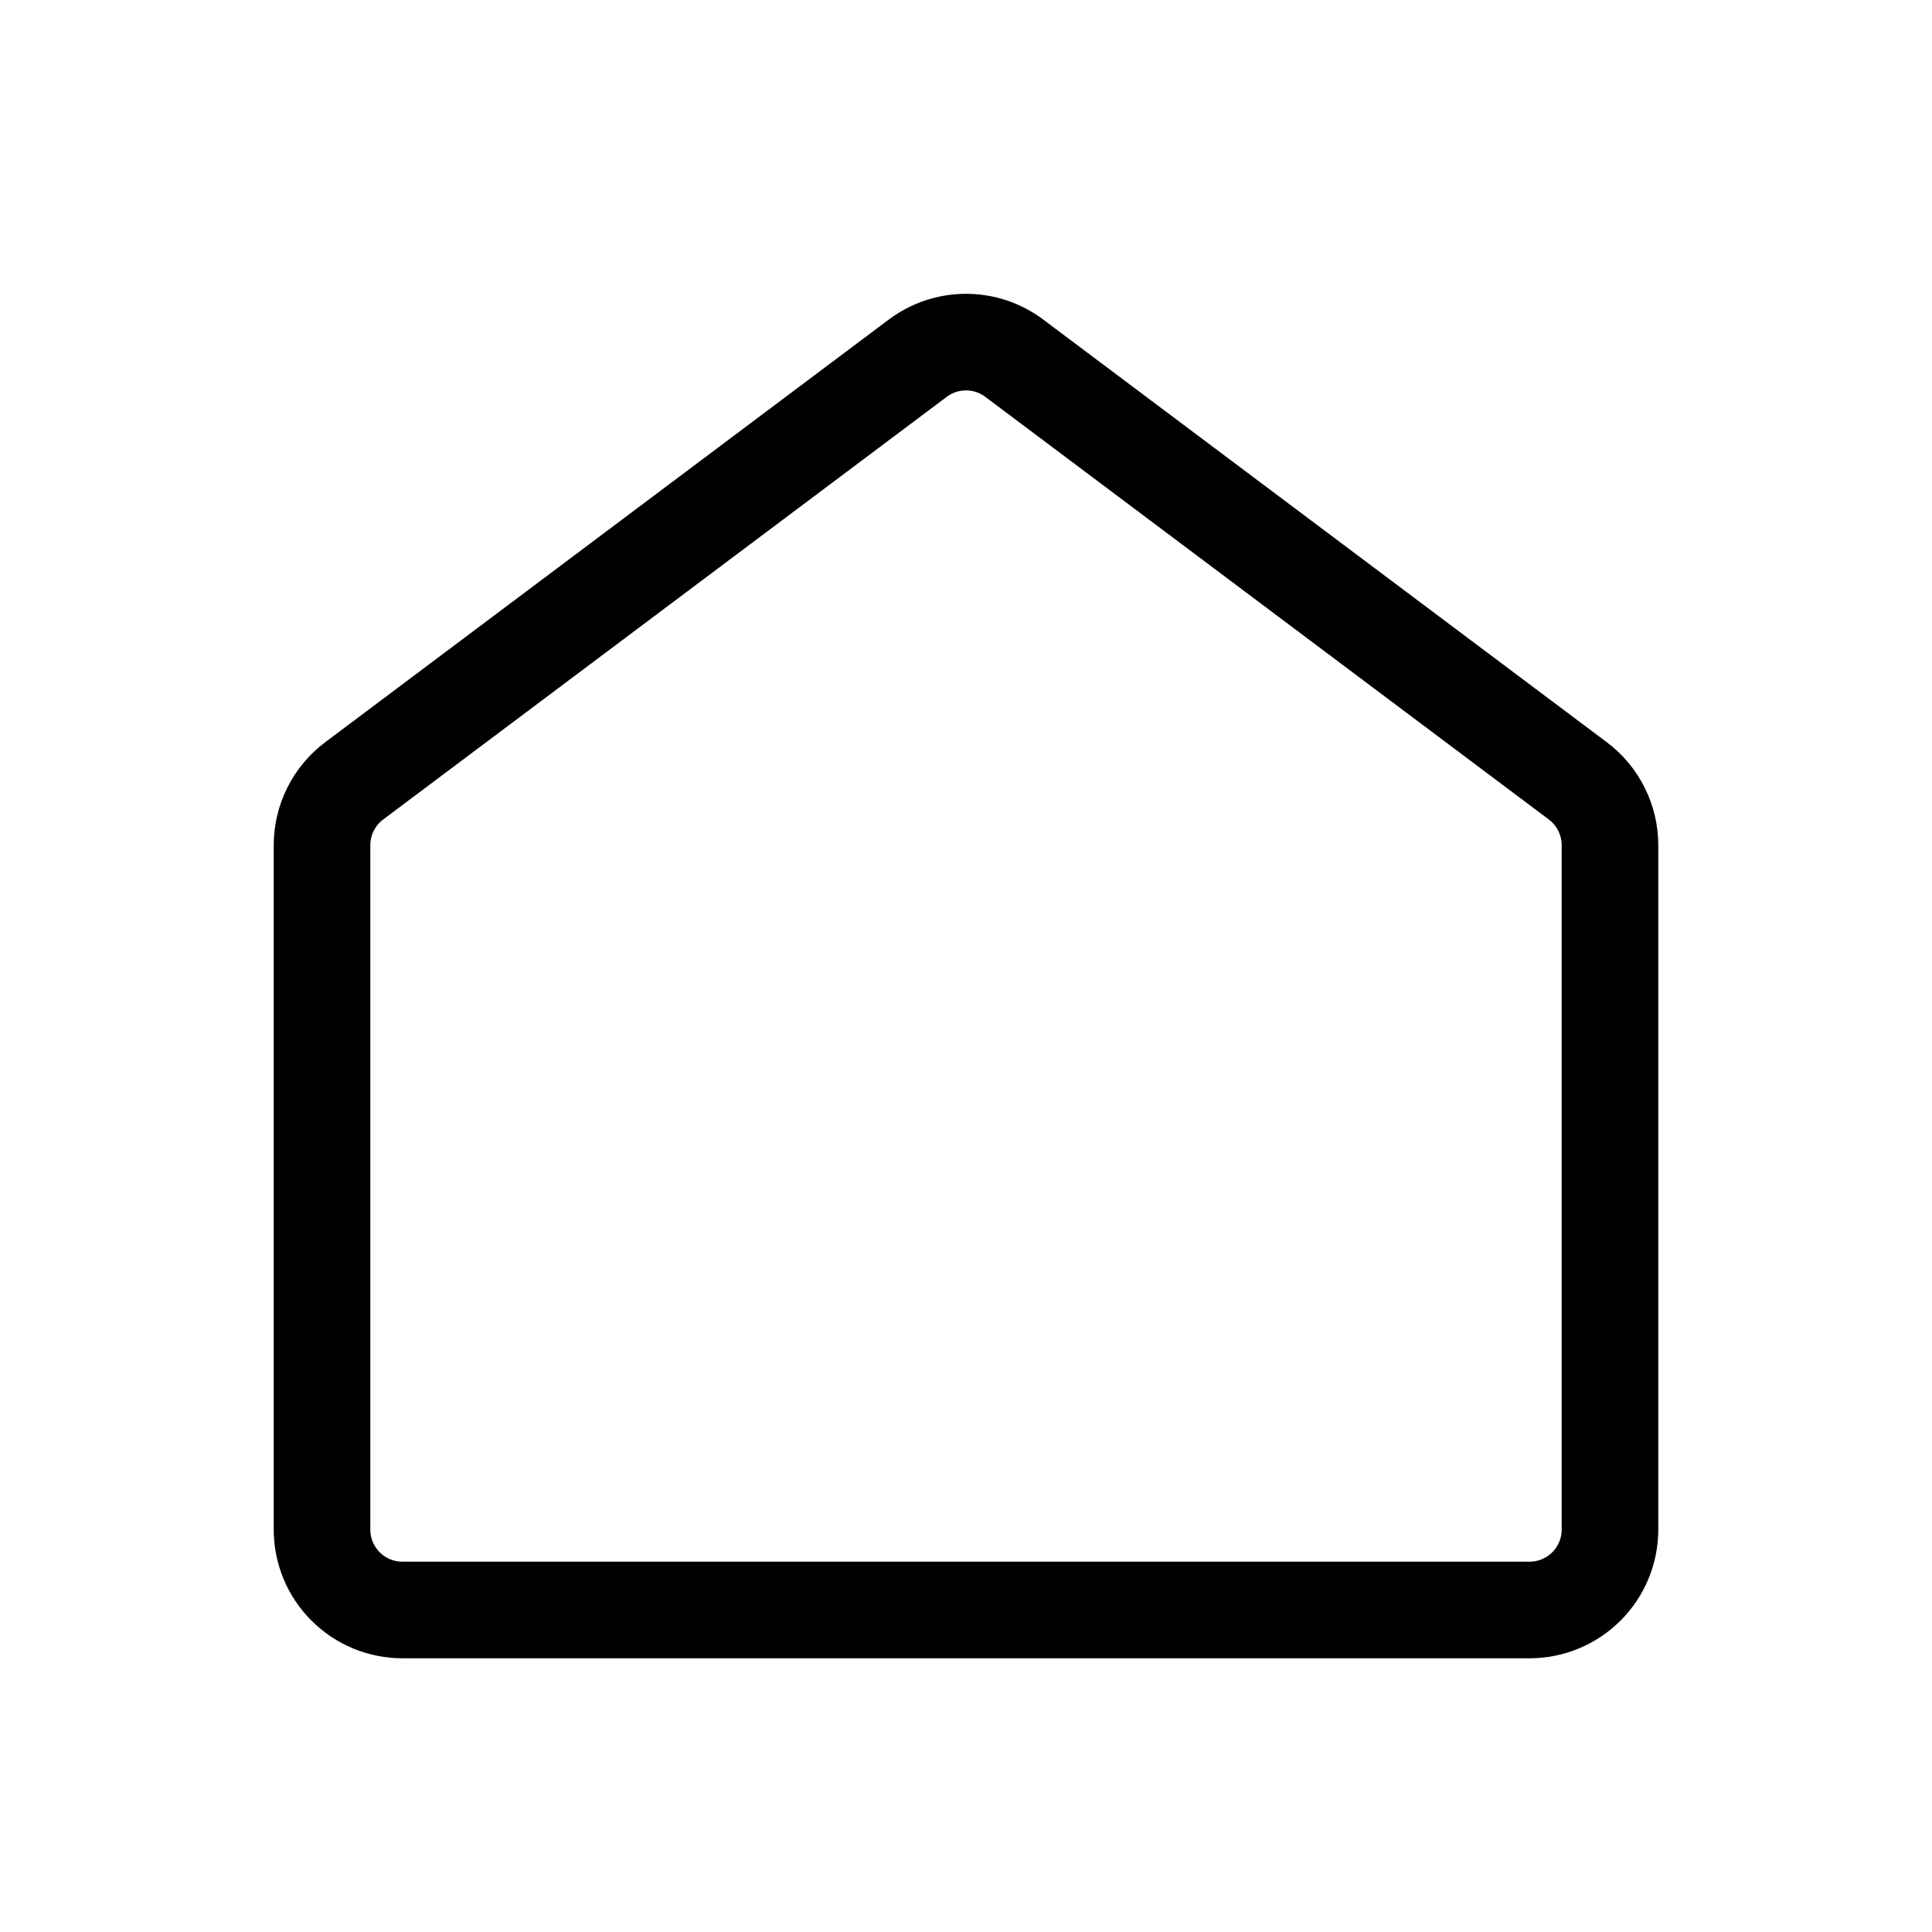 <svg width="40" height="40" viewBox="0 0 40 40" fill="none" xmlns="http://www.w3.org/2000/svg">
<path d="M33.333 31.667V17.5C33.333 17.241 33.273 16.986 33.157 16.755C33.042 16.523 32.874 16.322 32.667 16.167L21 7.417C20.712 7.2 20.361 7.083 20 7.083C19.639 7.083 19.288 7.2 19 7.417L7.333 16.167C7.126 16.322 6.958 16.523 6.843 16.755C6.727 16.986 6.667 17.241 6.667 17.5V31.667C6.667 32.109 6.842 32.533 7.155 32.845C7.467 33.158 7.891 33.333 8.333 33.333H31.667C32.109 33.333 32.533 33.158 32.845 32.845C33.158 32.533 33.333 32.109 33.333 31.667Z" stroke="black" stroke-width="2" stroke-linecap="round" stroke-linejoin="round"/>
</svg>
